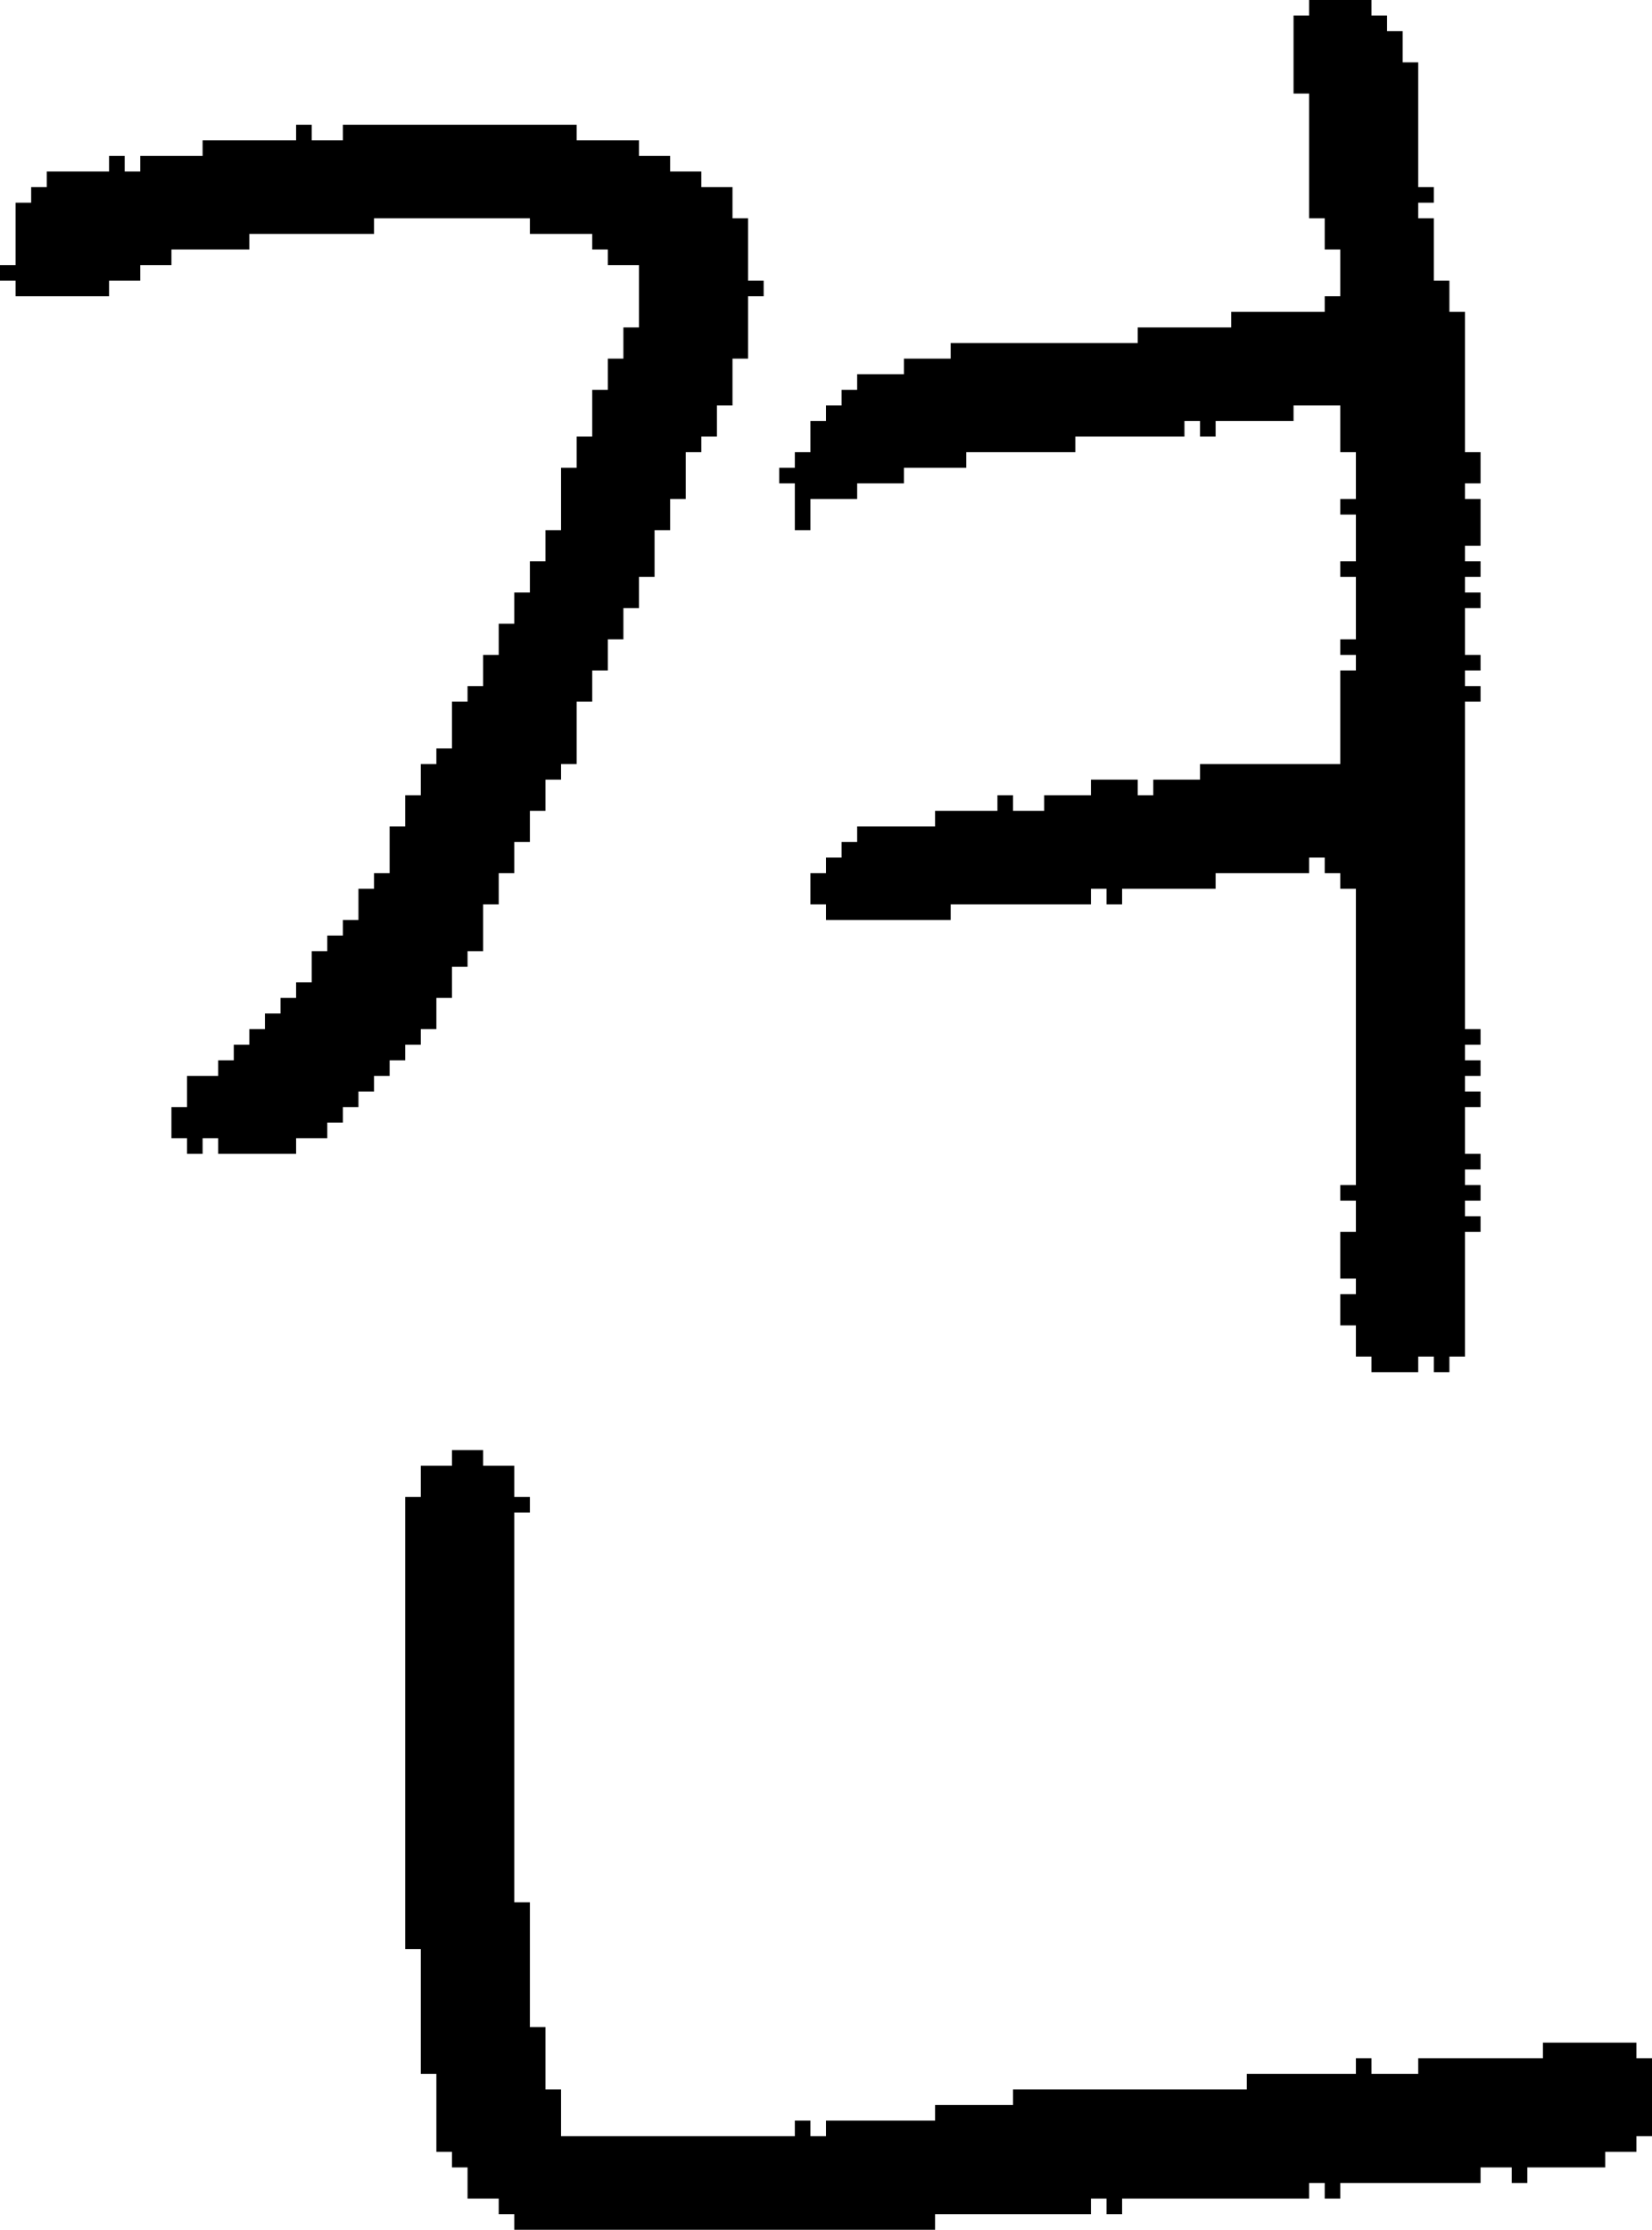<?xml version="1.0" encoding="UTF-8" standalone="no"?>
<!DOCTYPE svg PUBLIC "-//W3C//DTD SVG 1.1//EN" 
  "http://www.w3.org/Graphics/SVG/1.1/DTD/svg11.dtd">
<svg width="106" height="143"
     xmlns="http://www.w3.org/2000/svg" version="1.1">
 <path d="  M 34,52  L 35,52  L 35,50  L 36,50  L 36,49  L 37,49  L 37,45  L 38,45  L 38,43  L 39,43  L 39,41  L 40,41  L 40,39  L 41,39  L 41,37  L 42,37  L 42,34  L 43,34  L 43,32  L 44,32  L 44,29  L 45,29  L 45,28  L 46,28  L 46,26  L 47,26  L 47,23  L 48,23  L 48,19  L 49,19  L 49,18  L 48,18  L 48,14  L 47,14  L 47,12  L 45,12  L 45,11  L 43,11  L 43,10  L 41,10  L 41,9  L 37,9  L 37,8  L 22,8  L 22,9  L 20,9  L 20,8  L 19,8  L 19,9  L 13,9  L 13,10  L 9,10  L 9,11  L 8,11  L 8,10  L 7,10  L 7,11  L 3,11  L 3,12  L 2,12  L 2,13  L 1,13  L 1,17  L 0,17  L 0,18  L 1,18  L 1,19  L 7,19  L 7,18  L 9,18  L 9,17  L 11,17  L 11,16  L 16,16  L 16,15  L 24,15  L 24,14  L 34,14  L 34,15  L 38,15  L 38,16  L 39,16  L 39,17  L 41,17  L 41,21  L 40,21  L 40,23  L 39,23  L 39,25  L 38,25  L 38,28  L 37,28  L 37,30  L 36,30  L 36,34  L 35,34  L 35,36  L 34,36  L 34,38  L 33,38  L 33,40  L 32,40  L 32,42  L 31,42  L 31,44  L 30,44  L 30,45  L 29,45  L 29,48  L 28,48  L 28,49  L 27,49  L 27,51  L 26,51  L 26,53  L 25,53  L 25,56  L 24,56  L 24,57  L 23,57  L 23,59  L 22,59  L 22,60  L 21,60  L 21,61  L 20,61  L 20,63  L 19,63  L 19,64  L 18,64  L 18,65  L 17,65  L 17,66  L 16,66  L 16,67  L 15,67  L 15,68  L 14,68  L 14,69  L 12,69  L 12,71  L 11,71  L 11,73  L 12,73  L 12,74  L 13,74  L 13,73  L 14,73  L 14,74  L 19,74  L 19,73  L 21,73  L 21,72  L 22,72  L 22,71  L 23,71  L 23,70  L 24,70  L 24,69  L 25,69  L 25,68  L 26,68  L 26,67  L 27,67  L 27,66  L 28,66  L 28,64  L 29,64  L 29,62  L 30,62  L 30,61  L 31,61  L 31,58  L 32,58  L 32,56  L 33,56  L 33,54  L 34,54  Z  " style="fill:rgb(0, 0, 0); fill-opacity:1.000; stroke:none;" />
 <path d="  M 28,138  L 29,138  L 29,139  L 30,139  L 30,141  L 32,141  L 32,142  L 33,142  L 33,143  L 60,143  L 60,142  L 70,142  L 70,141  L 71,141  L 71,142  L 72,142  L 72,141  L 84,141  L 84,140  L 85,140  L 85,141  L 86,141  L 86,140  L 95,140  L 95,139  L 97,139  L 97,140  L 98,140  L 98,139  L 103,139  L 103,138  L 105,138  L 105,137  L 106,137  L 106,132  L 105,132  L 105,131  L 99,131  L 99,132  L 91,132  L 91,133  L 88,133  L 88,132  L 87,132  L 87,133  L 80,133  L 80,134  L 65,134  L 65,135  L 60,135  L 60,136  L 53,136  L 53,137  L 52,137  L 52,136  L 51,136  L 51,137  L 36,137  L 36,134  L 35,134  L 35,130  L 34,130  L 34,122  L 33,122  L 33,97  L 34,97  L 34,96  L 33,96  L 33,94  L 31,94  L 31,93  L 29,93  L 29,94  L 27,94  L 27,96  L 26,96  L 26,125  L 27,125  L 27,133  L 28,133  Z  " style="fill:rgb(0, 0, 0); fill-opacity:1.000; stroke:none;" />
 <path d="  M 86,49  L 77,49  L 77,50  L 74,50  L 74,51  L 73,51  L 73,50  L 70,50  L 70,51  L 67,51  L 67,52  L 65,52  L 65,51  L 64,51  L 64,52  L 60,52  L 60,53  L 55,53  L 55,54  L 54,54  L 54,55  L 53,55  L 53,56  L 52,56  L 52,58  L 53,58  L 53,59  L 61,59  L 61,58  L 70,58  L 70,57  L 71,57  L 71,58  L 72,58  L 72,57  L 78,57  L 78,56  L 84,56  L 84,55  L 85,55  L 85,56  L 86,56  L 86,57  L 87,57  L 87,76  L 86,76  L 86,77  L 87,77  L 87,79  L 86,79  L 86,82  L 87,82  L 87,83  L 86,83  L 86,85  L 87,85  L 87,87  L 88,87  L 88,88  L 91,88  L 91,87  L 92,87  L 92,88  L 93,88  L 93,87  L 94,87  L 94,79  L 95,79  L 95,78  L 94,78  L 94,77  L 95,77  L 95,76  L 94,76  L 94,75  L 95,75  L 95,74  L 94,74  L 94,71  L 95,71  L 95,70  L 94,70  L 94,69  L 95,69  L 95,68  L 94,68  L 94,67  L 95,67  L 95,66  L 94,66  L 94,45  L 95,45  L 95,44  L 94,44  L 94,43  L 95,43  L 95,42  L 94,42  L 94,39  L 95,39  L 95,38  L 94,38  L 94,37  L 95,37  L 95,36  L 94,36  L 94,35  L 95,35  L 95,32  L 94,32  L 94,31  L 95,31  L 95,29  L 94,29  L 94,20  L 93,20  L 93,18  L 92,18  L 92,14  L 91,14  L 91,13  L 92,13  L 92,12  L 91,12  L 91,4  L 90,4  L 90,2  L 89,2  L 89,1  L 88,1  L 88,0  L 84,0  L 84,1  L 83,1  L 83,6  L 84,6  L 84,14  L 85,14  L 85,16  L 86,16  L 86,19  L 85,19  L 85,20  L 79,20  L 79,21  L 73,21  L 73,22  L 61,22  L 61,23  L 58,23  L 58,24  L 55,24  L 55,25  L 54,25  L 54,26  L 53,26  L 53,27  L 52,27  L 52,29  L 51,29  L 51,30  L 50,30  L 50,31  L 51,31  L 51,34  L 52,34  L 52,32  L 55,32  L 55,31  L 58,31  L 58,30  L 62,30  L 62,29  L 69,29  L 69,28  L 76,28  L 76,27  L 77,27  L 77,28  L 78,28  L 78,27  L 83,27  L 83,26  L 86,26  L 86,29  L 87,29  L 87,32  L 86,32  L 86,33  L 87,33  L 87,36  L 86,36  L 86,37  L 87,37  L 87,41  L 86,41  L 86,42  L 87,42  L 87,43  L 86,43  Z  " style="fill:rgb(0, 0, 0); fill-opacity:1.000; stroke:none;" />
</svg>
